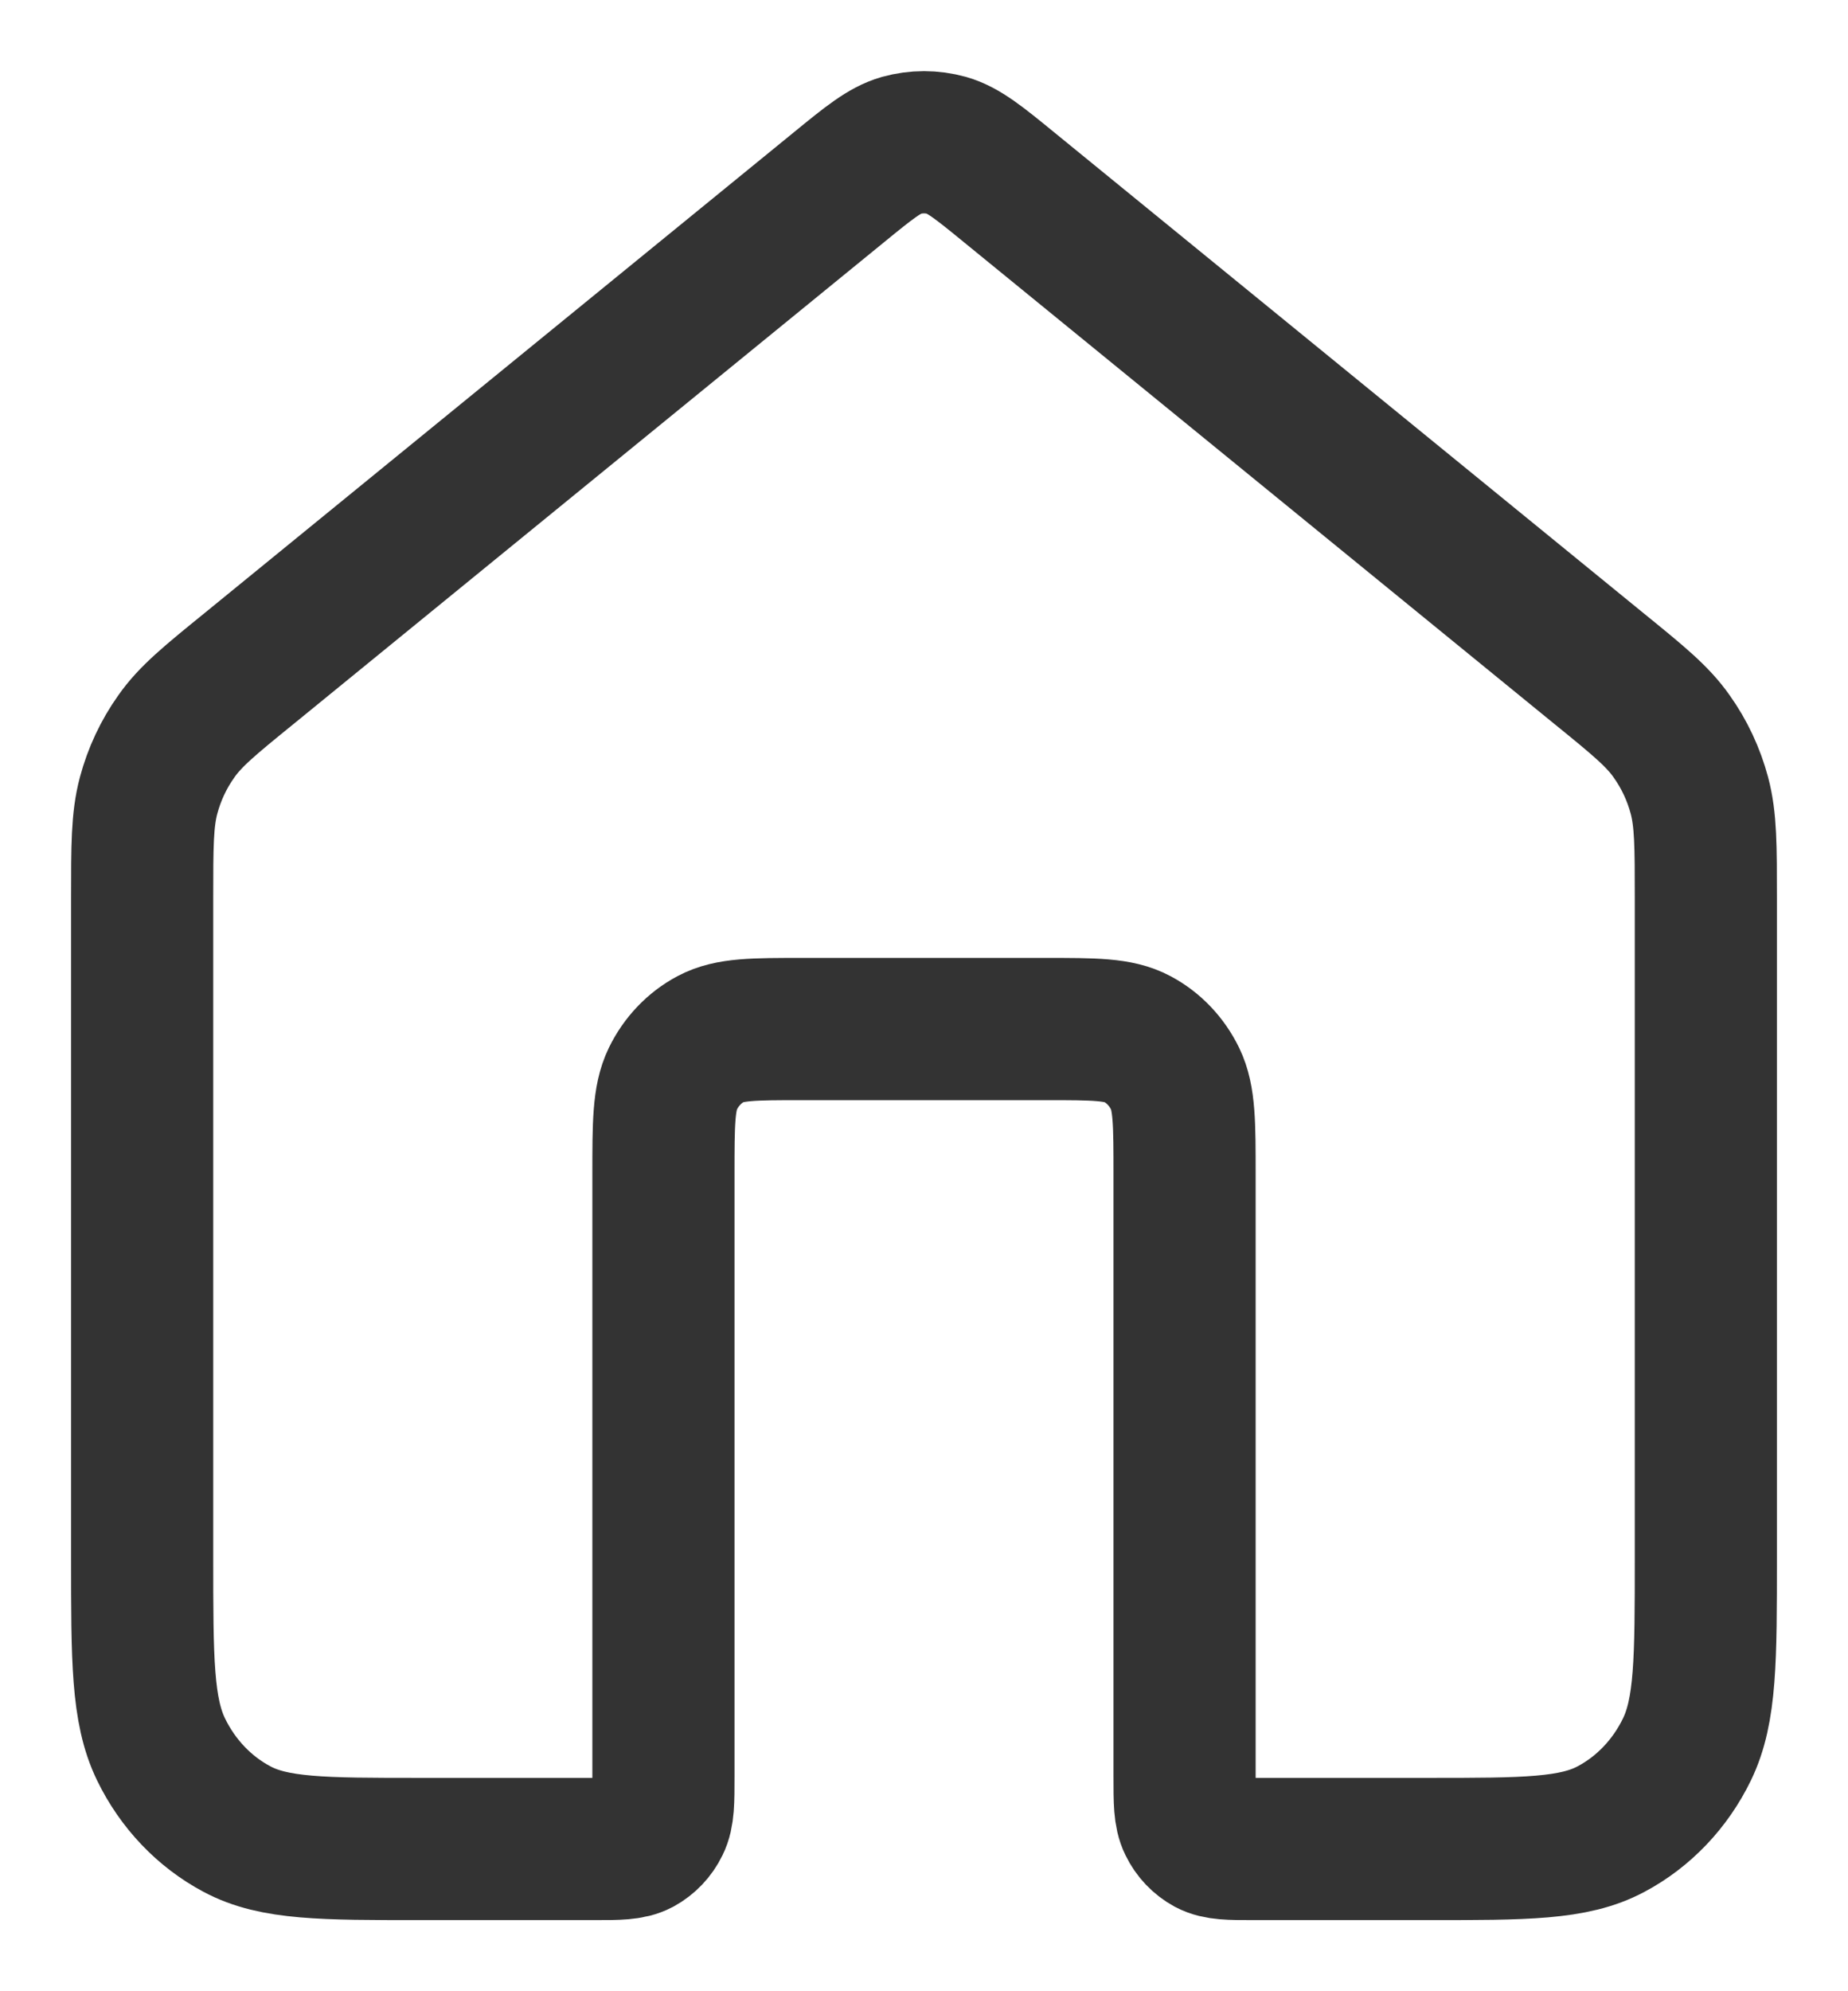 <svg width="13" height="14" viewBox="0 0 13 14" fill="none" xmlns="http://www.w3.org/2000/svg">
<path d="M7.1 1.318C6.886 1.143 6.778 1.056 6.66 1.022C6.555 0.993 6.445 0.993 6.34 1.022C6.222 1.056 6.114 1.143 5.9 1.318L1.755 4.698C1.478 4.923 1.339 5.036 1.24 5.178C1.151 5.303 1.085 5.444 1.045 5.594C1 5.764 1 5.948 1 6.316V10.95C1 11.668 1 12.026 1.133 12.3C1.25 12.541 1.437 12.738 1.667 12.86C1.929 13 2.271 13 2.956 13H4.178C4.349 13 4.434 13 4.5 12.965C4.557 12.934 4.604 12.885 4.633 12.825C4.667 12.757 4.667 12.667 4.667 12.488V8.26C4.667 7.901 4.667 7.722 4.733 7.585C4.792 7.464 4.885 7.366 5 7.305C5.131 7.235 5.302 7.235 5.644 7.235H7.356C7.698 7.235 7.869 7.235 8 7.305C8.115 7.366 8.208 7.464 8.267 7.585C8.333 7.722 8.333 7.901 8.333 8.26V12.488C8.333 12.667 8.333 12.757 8.367 12.825C8.396 12.885 8.443 12.934 8.5 12.965C8.566 13 8.651 13 8.822 13H10.044C10.729 13 11.071 13 11.333 12.86C11.563 12.738 11.75 12.541 11.867 12.3C12 12.026 12 11.668 12 10.95V6.316C12 5.948 12 5.764 11.955 5.594C11.915 5.444 11.849 5.303 11.76 5.178C11.661 5.036 11.522 4.923 11.245 4.698L7.1 1.318Z" stroke="#333333" stroke-linecap="round" stroke-linejoin="round"/>
</svg>
